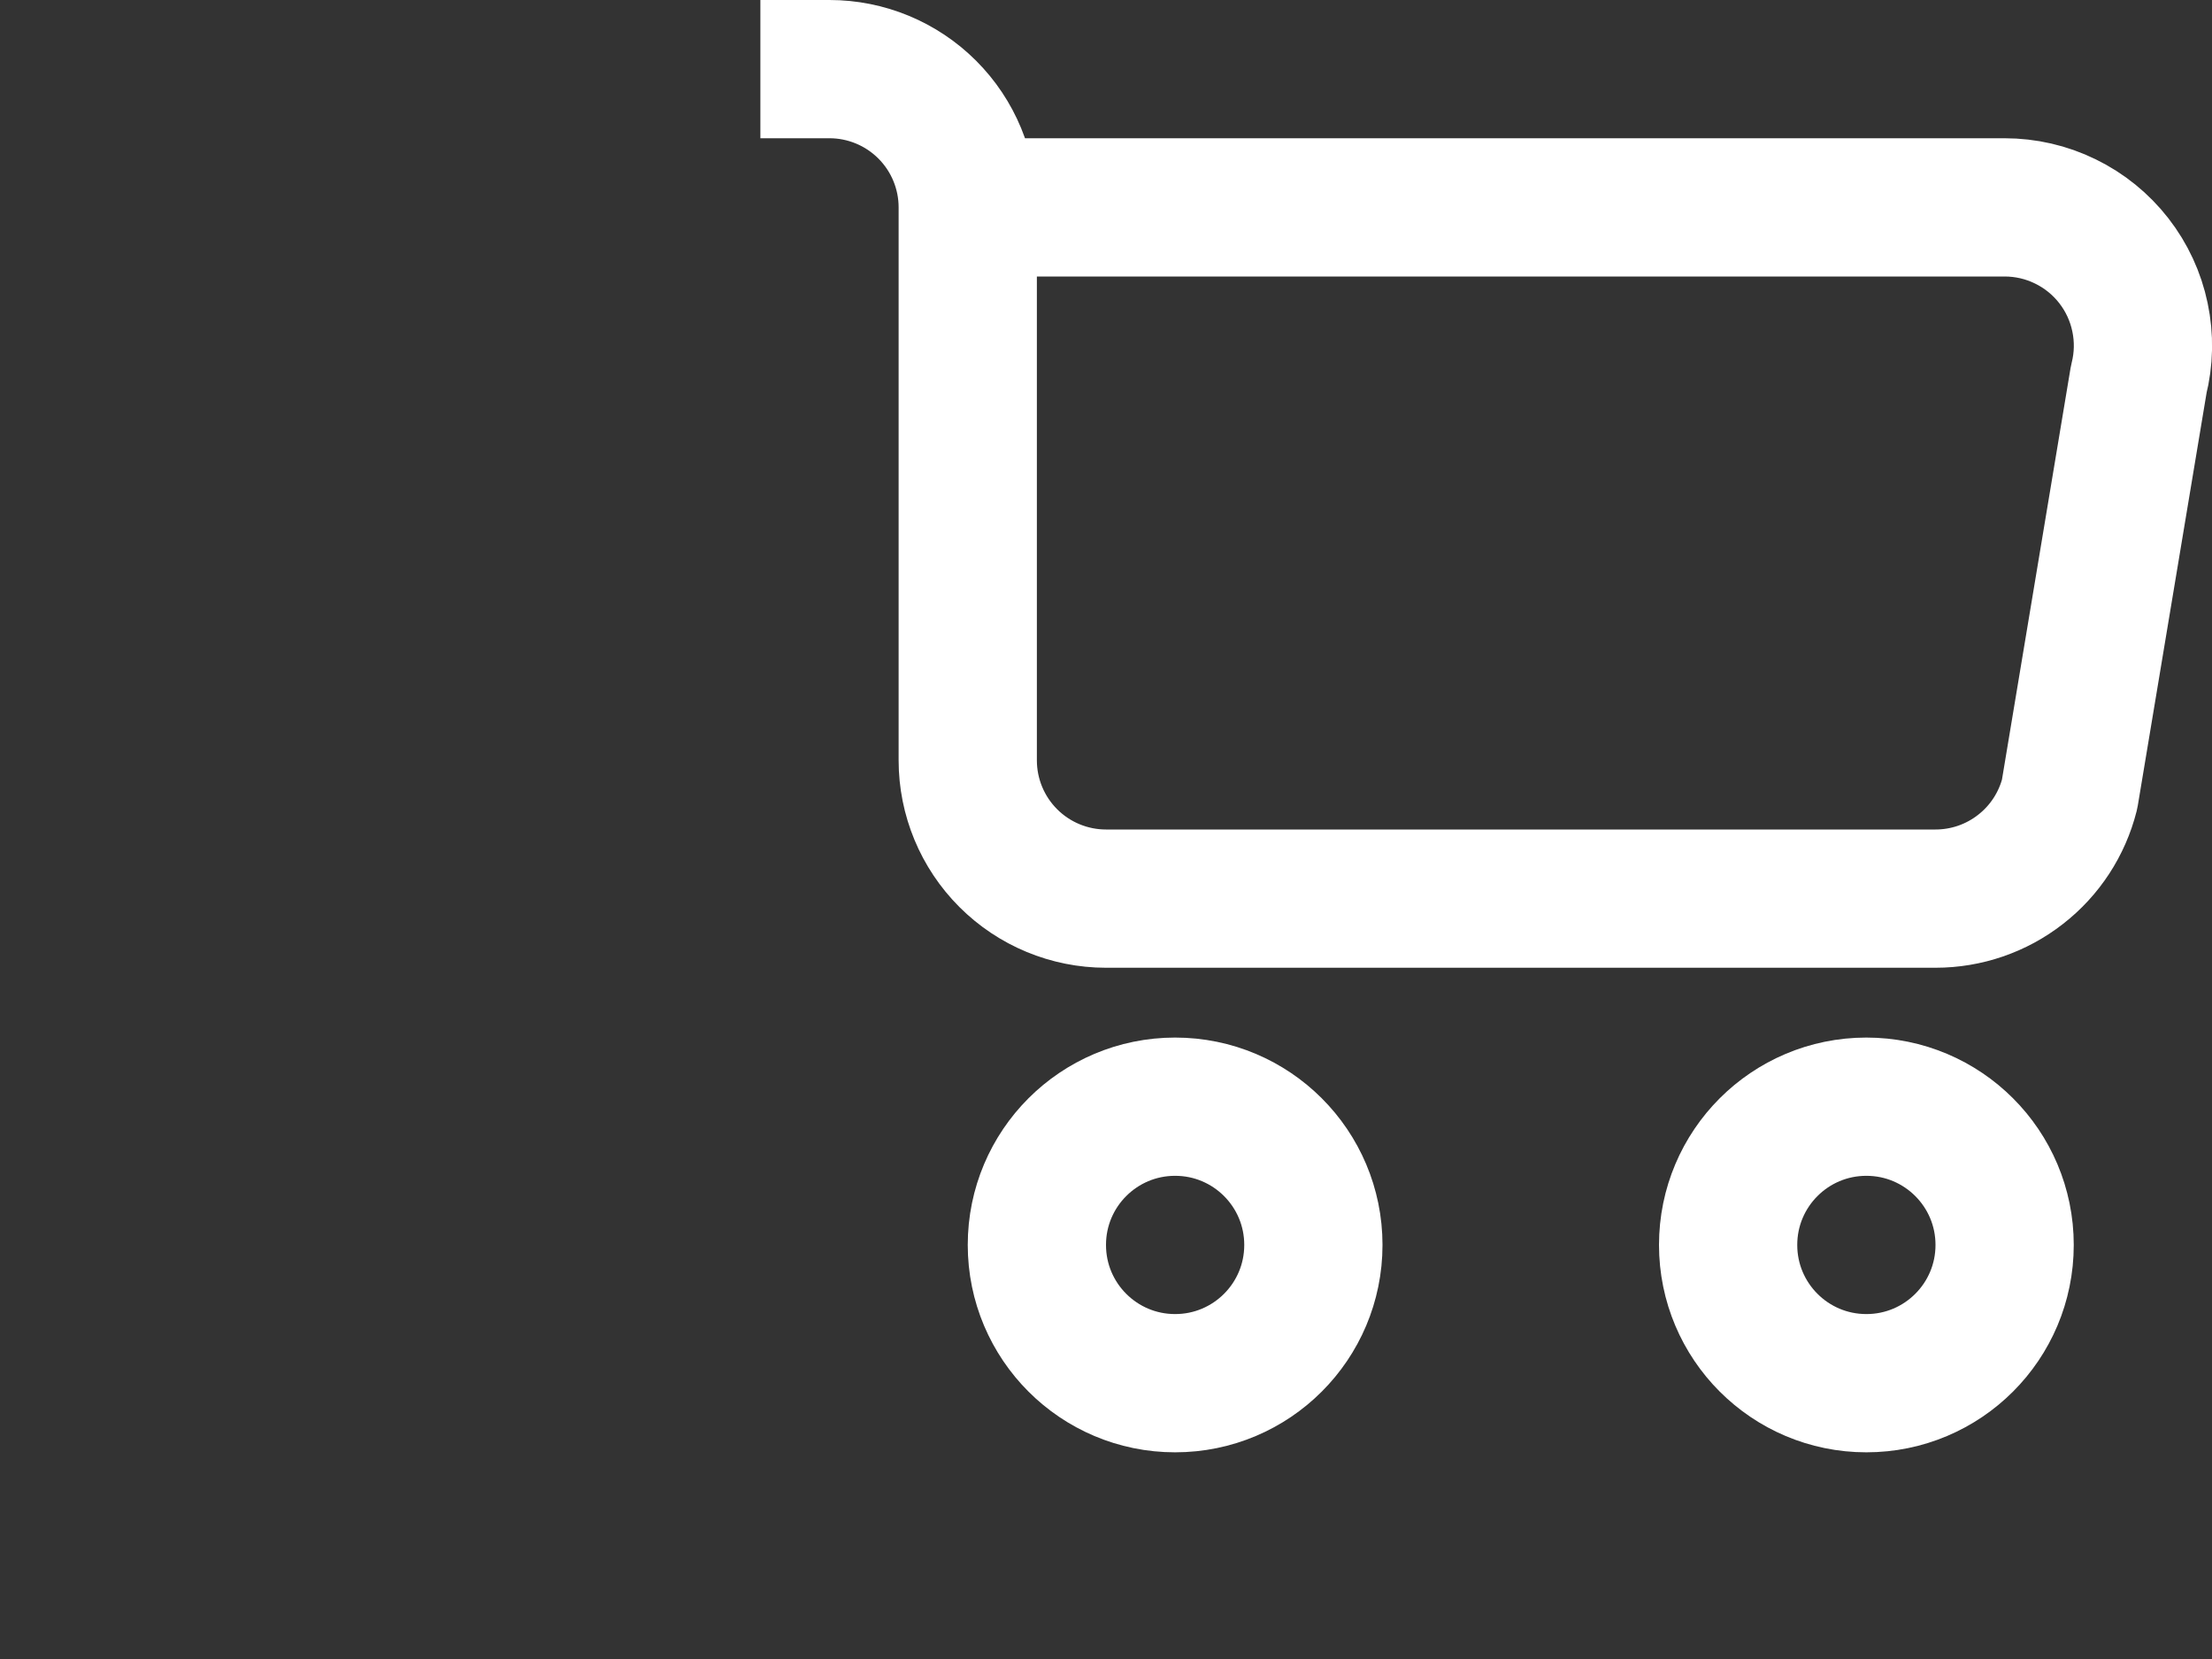 <svg width="32" height="24" viewBox="0 0 32 24" fill="none" xmlns="http://www.w3.org/2000/svg">
<rect x="0" y="0" width="32" height="24" fill="#333333" stroke="none"/>
<path d="M14 3H29C29.304 3 29.605 3.069 29.878 3.203C30.152 3.336 30.392 3.531 30.579 3.771C30.766 4.011 30.896 4.291 30.958 4.589C31.021 4.887 31.015 5.195 30.94 5.49L29.94 11.49C29.831 11.922 29.581 12.305 29.229 12.578C28.878 12.852 28.445 13 28 13H16C15.47 13 14.961 12.789 14.586 12.414C14.211 12.039 14 11.53 14 11V3ZM14 3C14 2.47 13.789 1.961 13.414 1.586C13.039 1.211 12.53 1 12 1H11" stroke="white" stroke-width="2" stroke-linejoin="round"/>
<path d="M27 20.01C28.105 20.01 29 19.115 29 18.01C29 16.905 28.105 16.01 27 16.01C25.895 16.01 25 16.905 25 18.01C25 19.115 25.895 20.01 27 20.01Z" stroke="white" stroke-width="2" stroke-miterlimit="10"/>
<path d="M17 20.01C18.105 20.01 19 19.115 19 18.01C19 16.905 18.105 16.01 17 16.01C15.895 16.01 15 16.905 15 18.01C15 19.115 15.895 20.01 17 20.01Z" stroke="white" stroke-width="2" stroke-miterlimit="10"/>
</svg>
